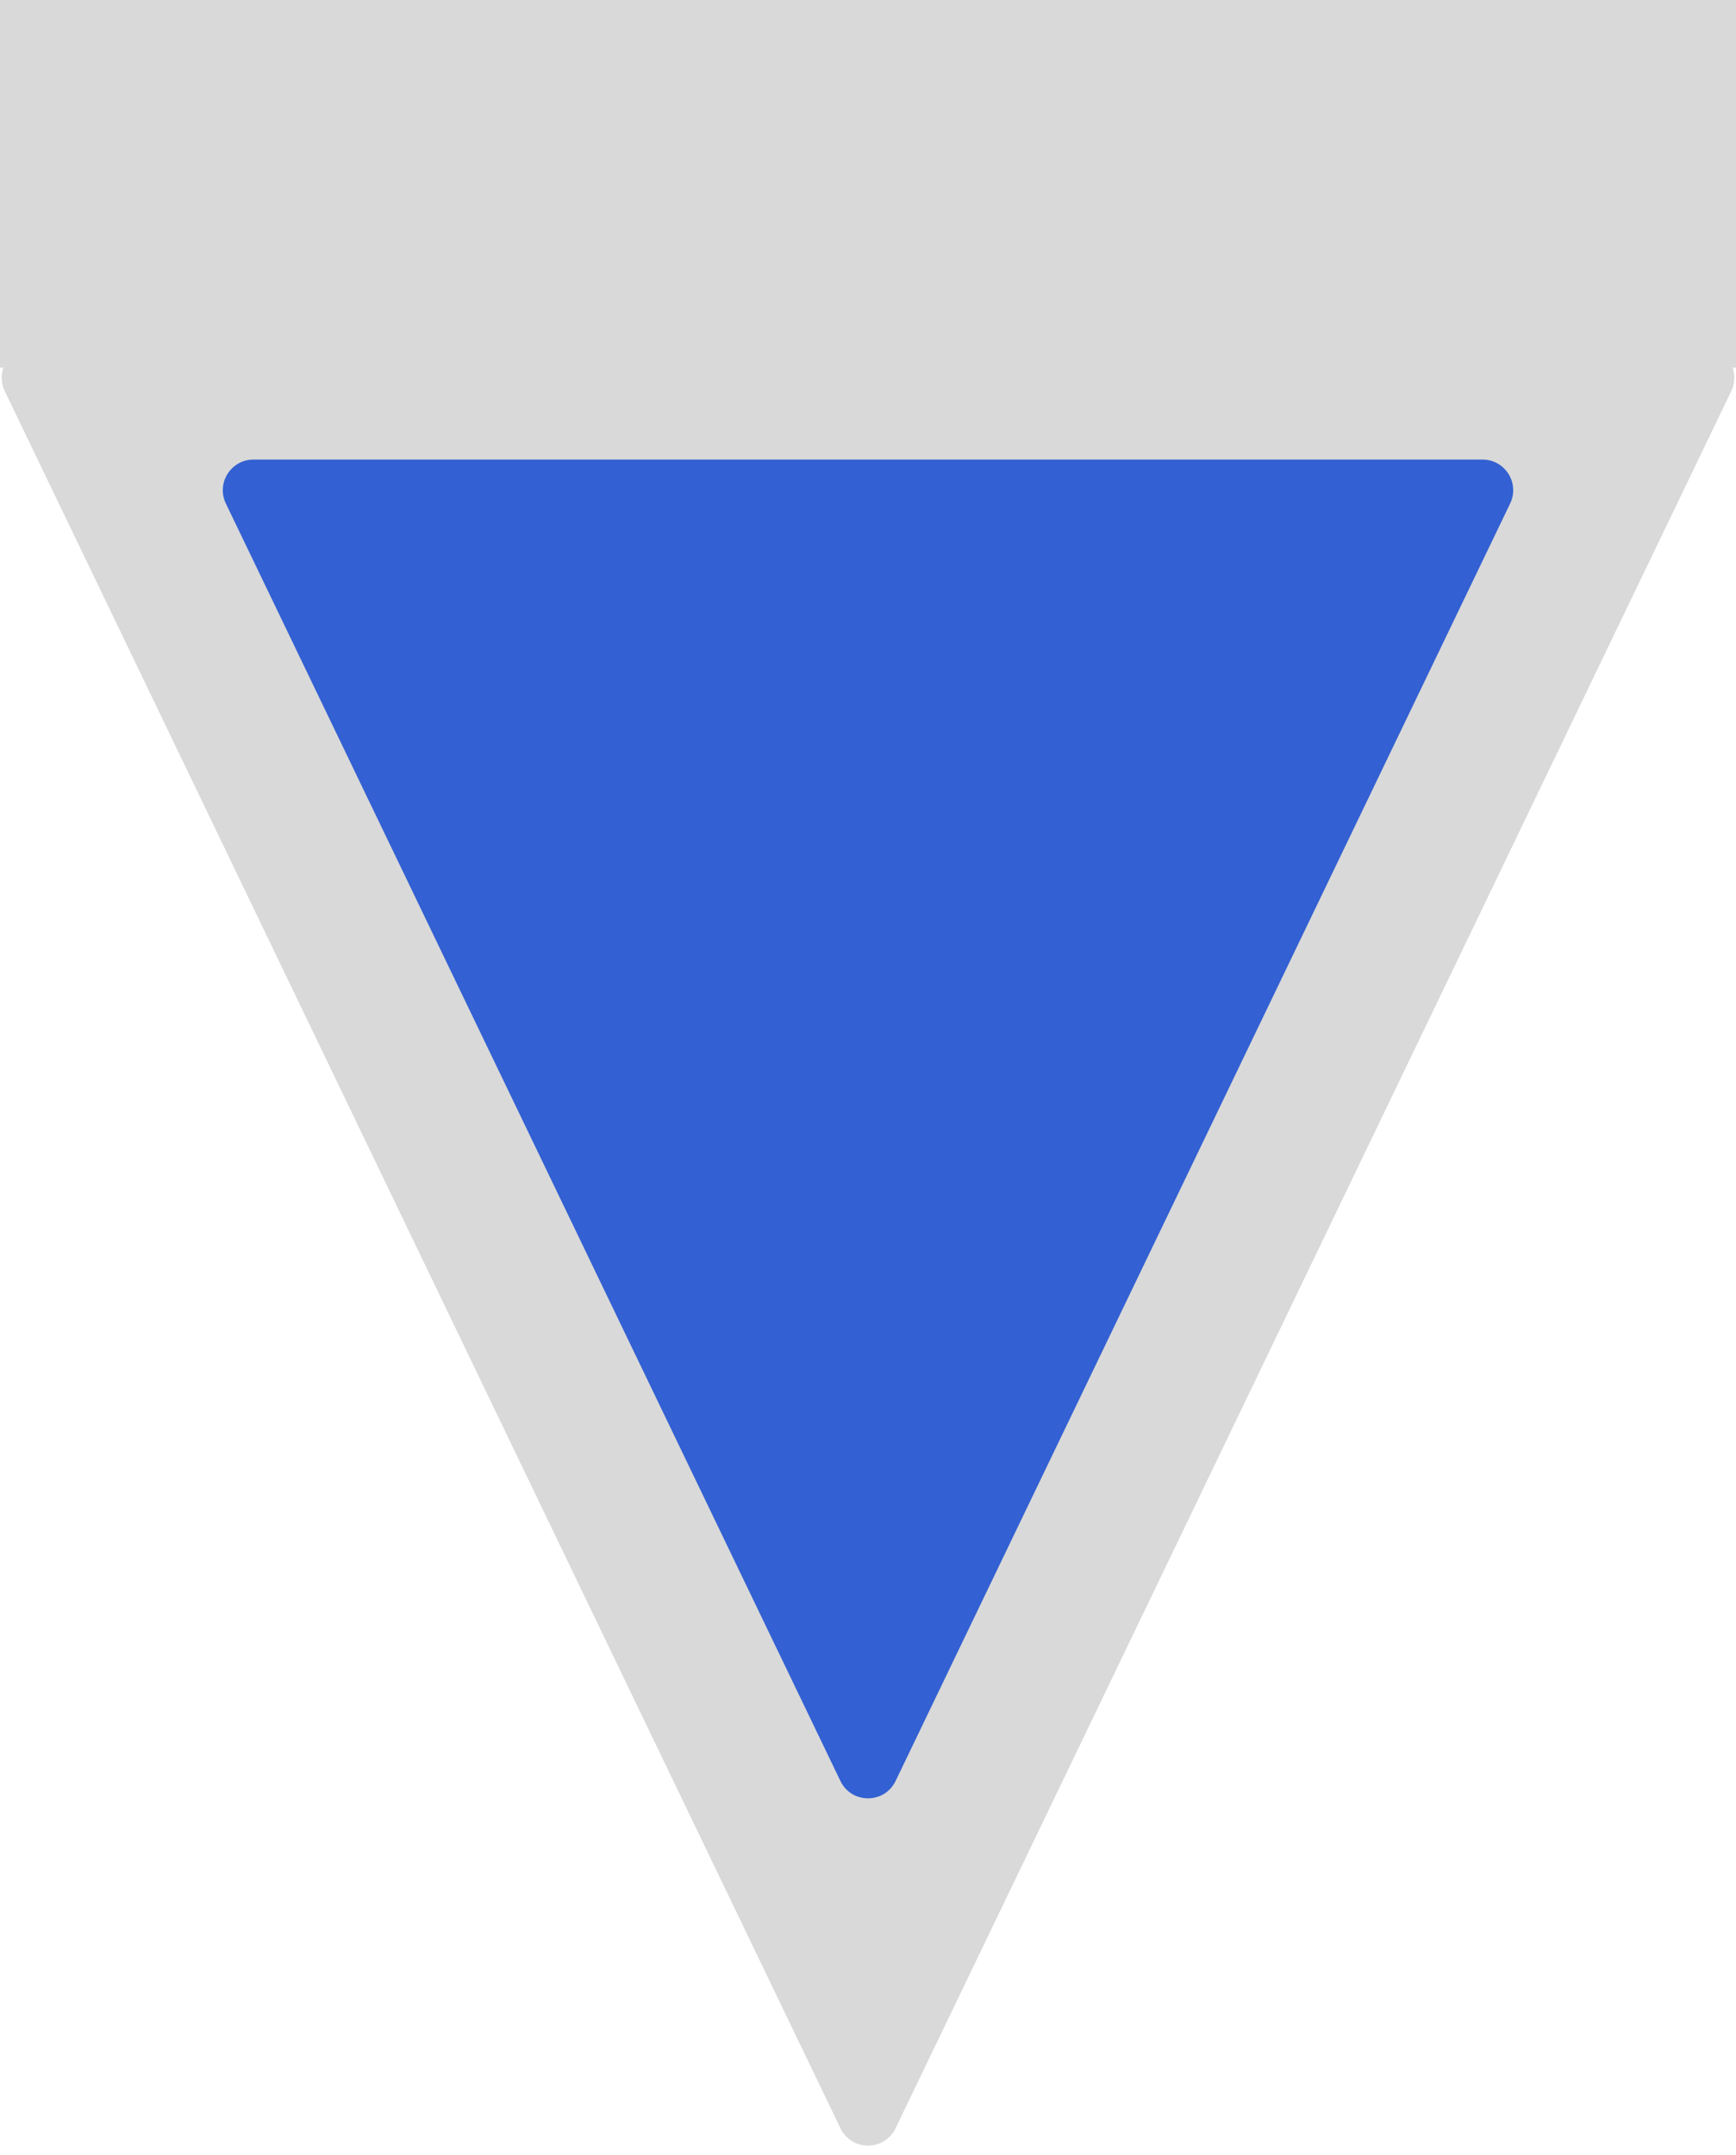 <svg xmlns="http://www.w3.org/2000/svg" width="170" height="211" fill="none"><path fill="#D9D9D9" fill-rule="evenodd" d="M170 0H0v36h.34a2.964 2.964 0 0 0 .127 2.3l81.83 170.081c1.09 2.266 4.316 2.266 5.406 0l81.83-170.08c.371-.77.381-1.588.127-2.301h.34V0Z" clip-rule="evenodd"/><path fill="#3360D2" d="M87.703 174.381c-1.09 2.266-4.316 2.266-5.406 0l-60.18-125.08C21.16 47.309 22.61 45 24.821 45h120.358c2.211 0 3.662 2.309 2.704 4.3l-60.18 125.081Z"/></svg>